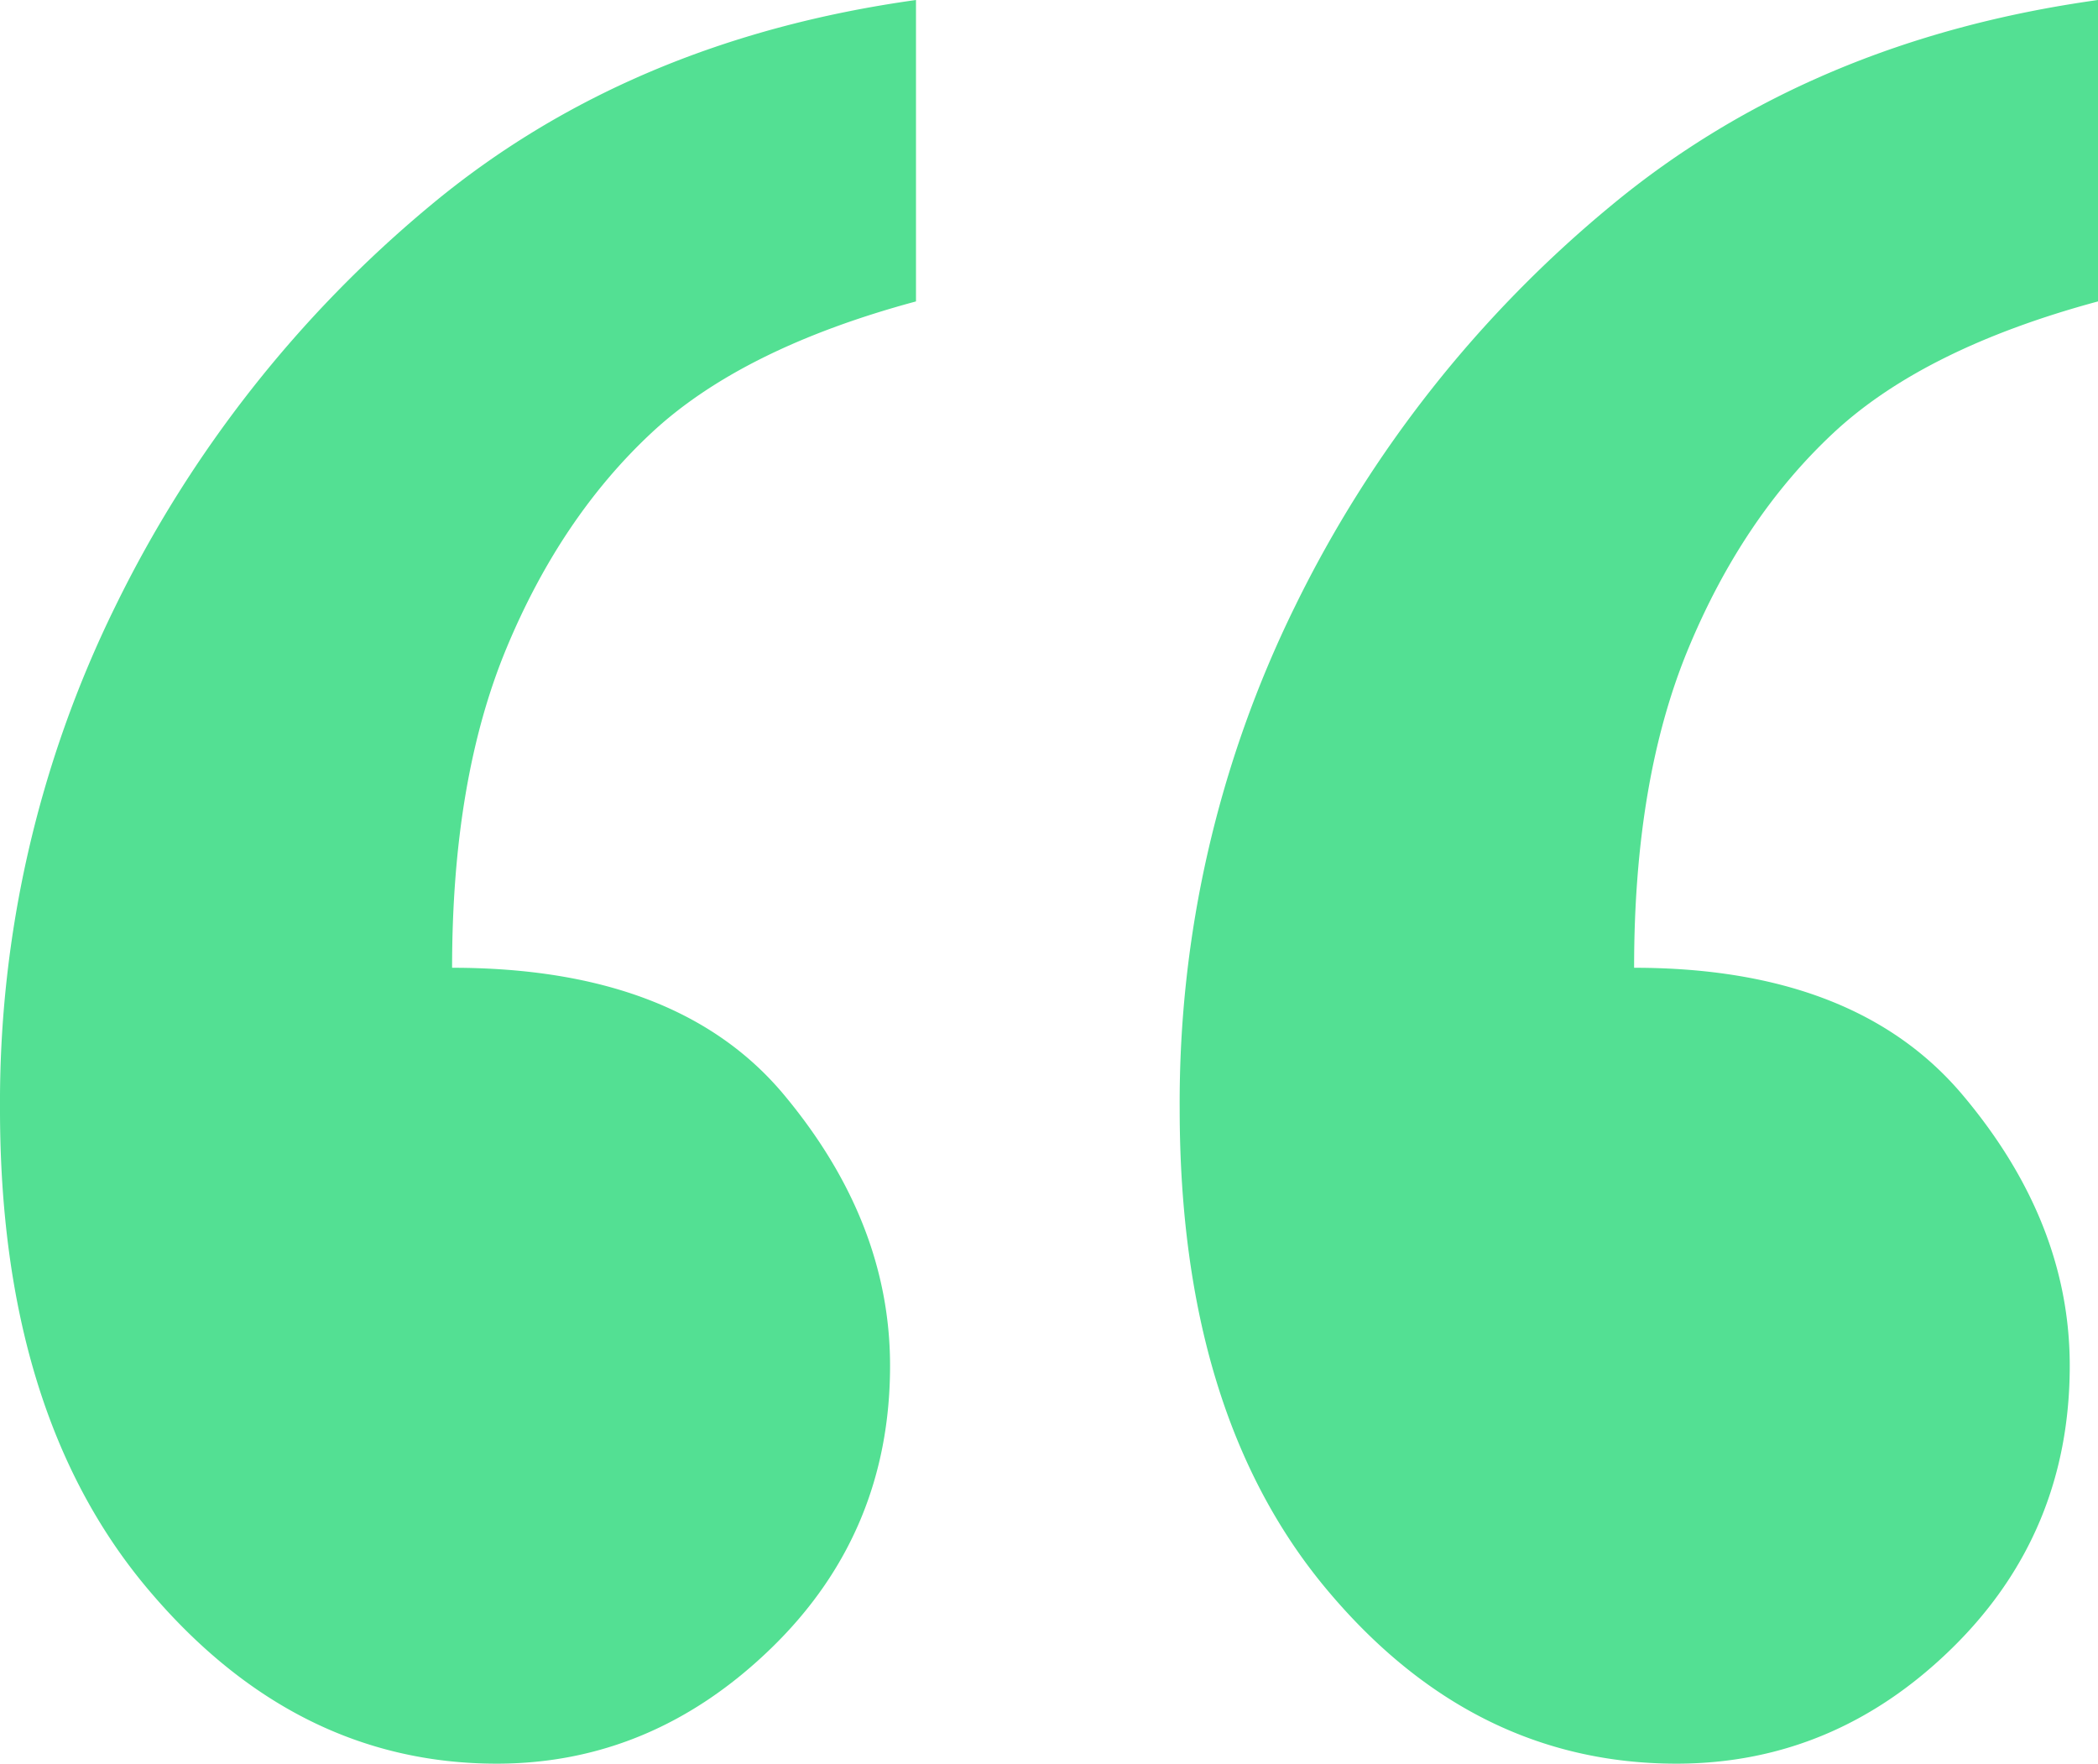 <svg xmlns="http://www.w3.org/2000/svg" viewBox="0 0 297 249.67"><defs><style>.cls-1{fill:#53e093;}</style></defs><title>Ayuthaya</title><g id="Laag_2" data-name="Laag 2"><g id="Laag_1-2" data-name="Laag 1"><path class="cls-1" d="M129.67,0V42.67Q105,49.33,92.17,61.33t-20.5,30.5Q64,110.34,64,137q32,0,47,18t15,38.33q0,23.67-16.83,40T70.33,249.67q-28.66,0-49.5-24.84T0,157A159,159,0,0,1,16.33,85.83a171.72,171.72,0,0,1,44.5-56.66Q89,5.66,129.67,0ZM297,0V42.67q-24.67,6.66-37.5,18.66T239,91.83q-7.68,18.51-7.67,45.17,31.33,0,46.5,18T293,193.33q0,23.67-16.67,40t-39,16.34q-29,0-49.66-24.84T167,157a159,159,0,0,1,16.33-71.17A170.8,170.8,0,0,1,228,29.17Q256.32,5.66,297,0Z"/></g></g></svg>